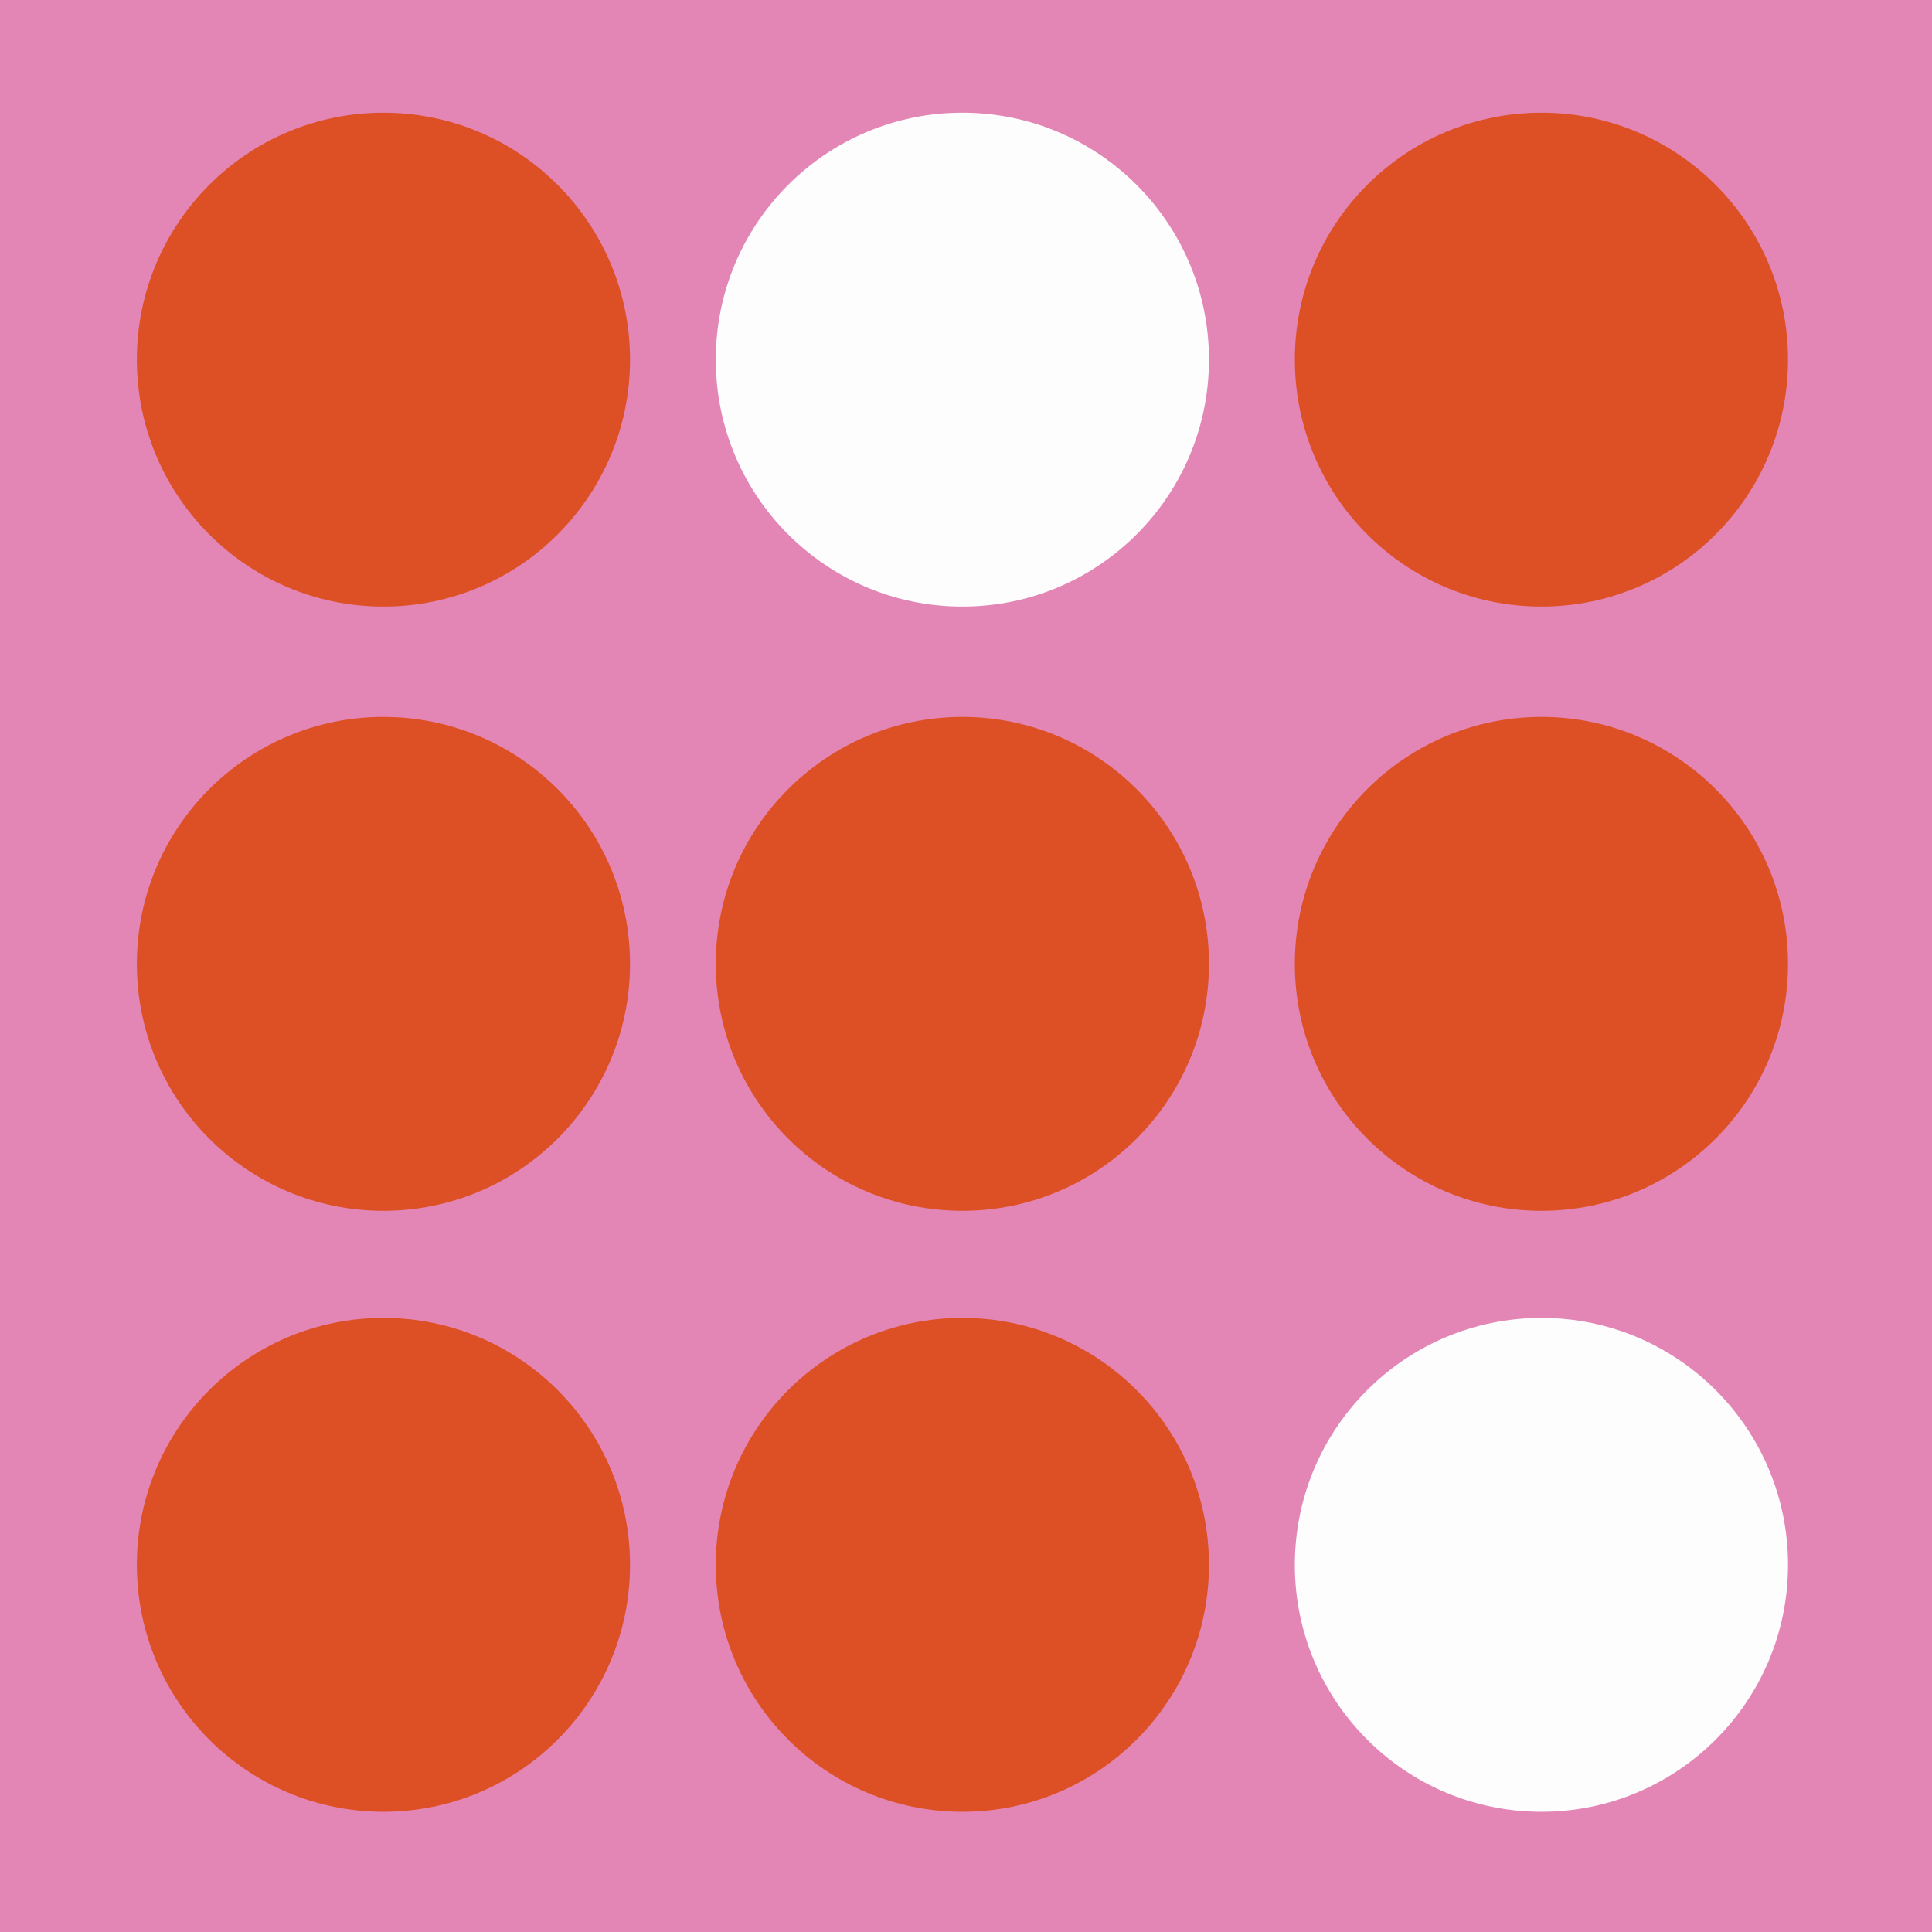 <svg width="240" height="240" viewBox="0 0 240 240" fill="none" xmlns="http://www.w3.org/2000/svg">
<path d="M240 0H0V240H240V0Z" fill="#E386B6"/>
<path d="M47.633 75.351C64.55 75.351 78.265 61.617 78.265 44.676C78.265 27.734 64.55 14 47.633 14C30.715 14 17 27.734 17 44.676C17 61.617 30.715 75.351 47.633 75.351Z" fill="#DD5025"/>
<path d="M119.55 75.351C136.468 75.351 150.183 61.617 150.183 44.676C150.183 27.734 136.468 14 119.55 14C102.633 14 88.918 27.734 88.918 44.676C88.918 61.617 102.633 75.351 119.55 75.351Z" fill="#FDFDFD"/>
<path d="M191.483 75.351C208.401 75.351 222.115 61.617 222.115 44.676C222.115 27.734 208.401 14 191.483 14C174.565 14 160.85 27.734 160.85 44.676C160.85 61.617 174.565 75.351 191.483 75.351Z" fill="#DD5025"/>
<path d="M47.633 150.412C64.55 150.412 78.265 136.678 78.265 119.736C78.265 102.794 64.55 89.06 47.633 89.06C30.715 89.06 17 102.794 17 119.736C17 136.678 30.715 150.412 47.633 150.412Z" fill="#DD5025"/>
<path d="M119.55 150.412C136.468 150.412 150.183 136.678 150.183 119.736C150.183 102.794 136.468 89.06 119.55 89.06C102.633 89.06 88.918 102.794 88.918 119.736C88.918 136.678 102.633 150.412 119.55 150.412Z" fill="#DD5025"/>
<path d="M191.483 150.412C208.401 150.412 222.115 136.678 222.115 119.736C222.115 102.794 208.401 89.06 191.483 89.06C174.565 89.06 160.85 102.794 160.85 119.736C160.85 136.678 174.565 150.412 191.483 150.412Z" fill="#DD5025"/>
<path d="M47.633 225.069C64.55 225.069 78.265 211.335 78.265 194.393C78.265 177.451 64.55 163.717 47.633 163.717C30.715 163.717 17 177.451 17 194.393C17 211.335 30.715 225.069 47.633 225.069Z" fill="#DD5025"/>
<path d="M119.55 225.069C136.468 225.069 150.183 211.335 150.183 194.393C150.183 177.451 136.468 163.717 119.55 163.717C102.633 163.717 88.918 177.451 88.918 194.393C88.918 211.335 102.633 225.069 119.55 225.069Z" fill="#DD5025"/>
<path d="M191.483 225.069C208.401 225.069 222.115 211.335 222.115 194.393C222.115 177.451 208.401 163.717 191.483 163.717C174.565 163.717 160.85 177.451 160.85 194.393C160.85 211.335 174.565 225.069 191.483 225.069Z" fill="#FDFDFD"/>
</svg>

